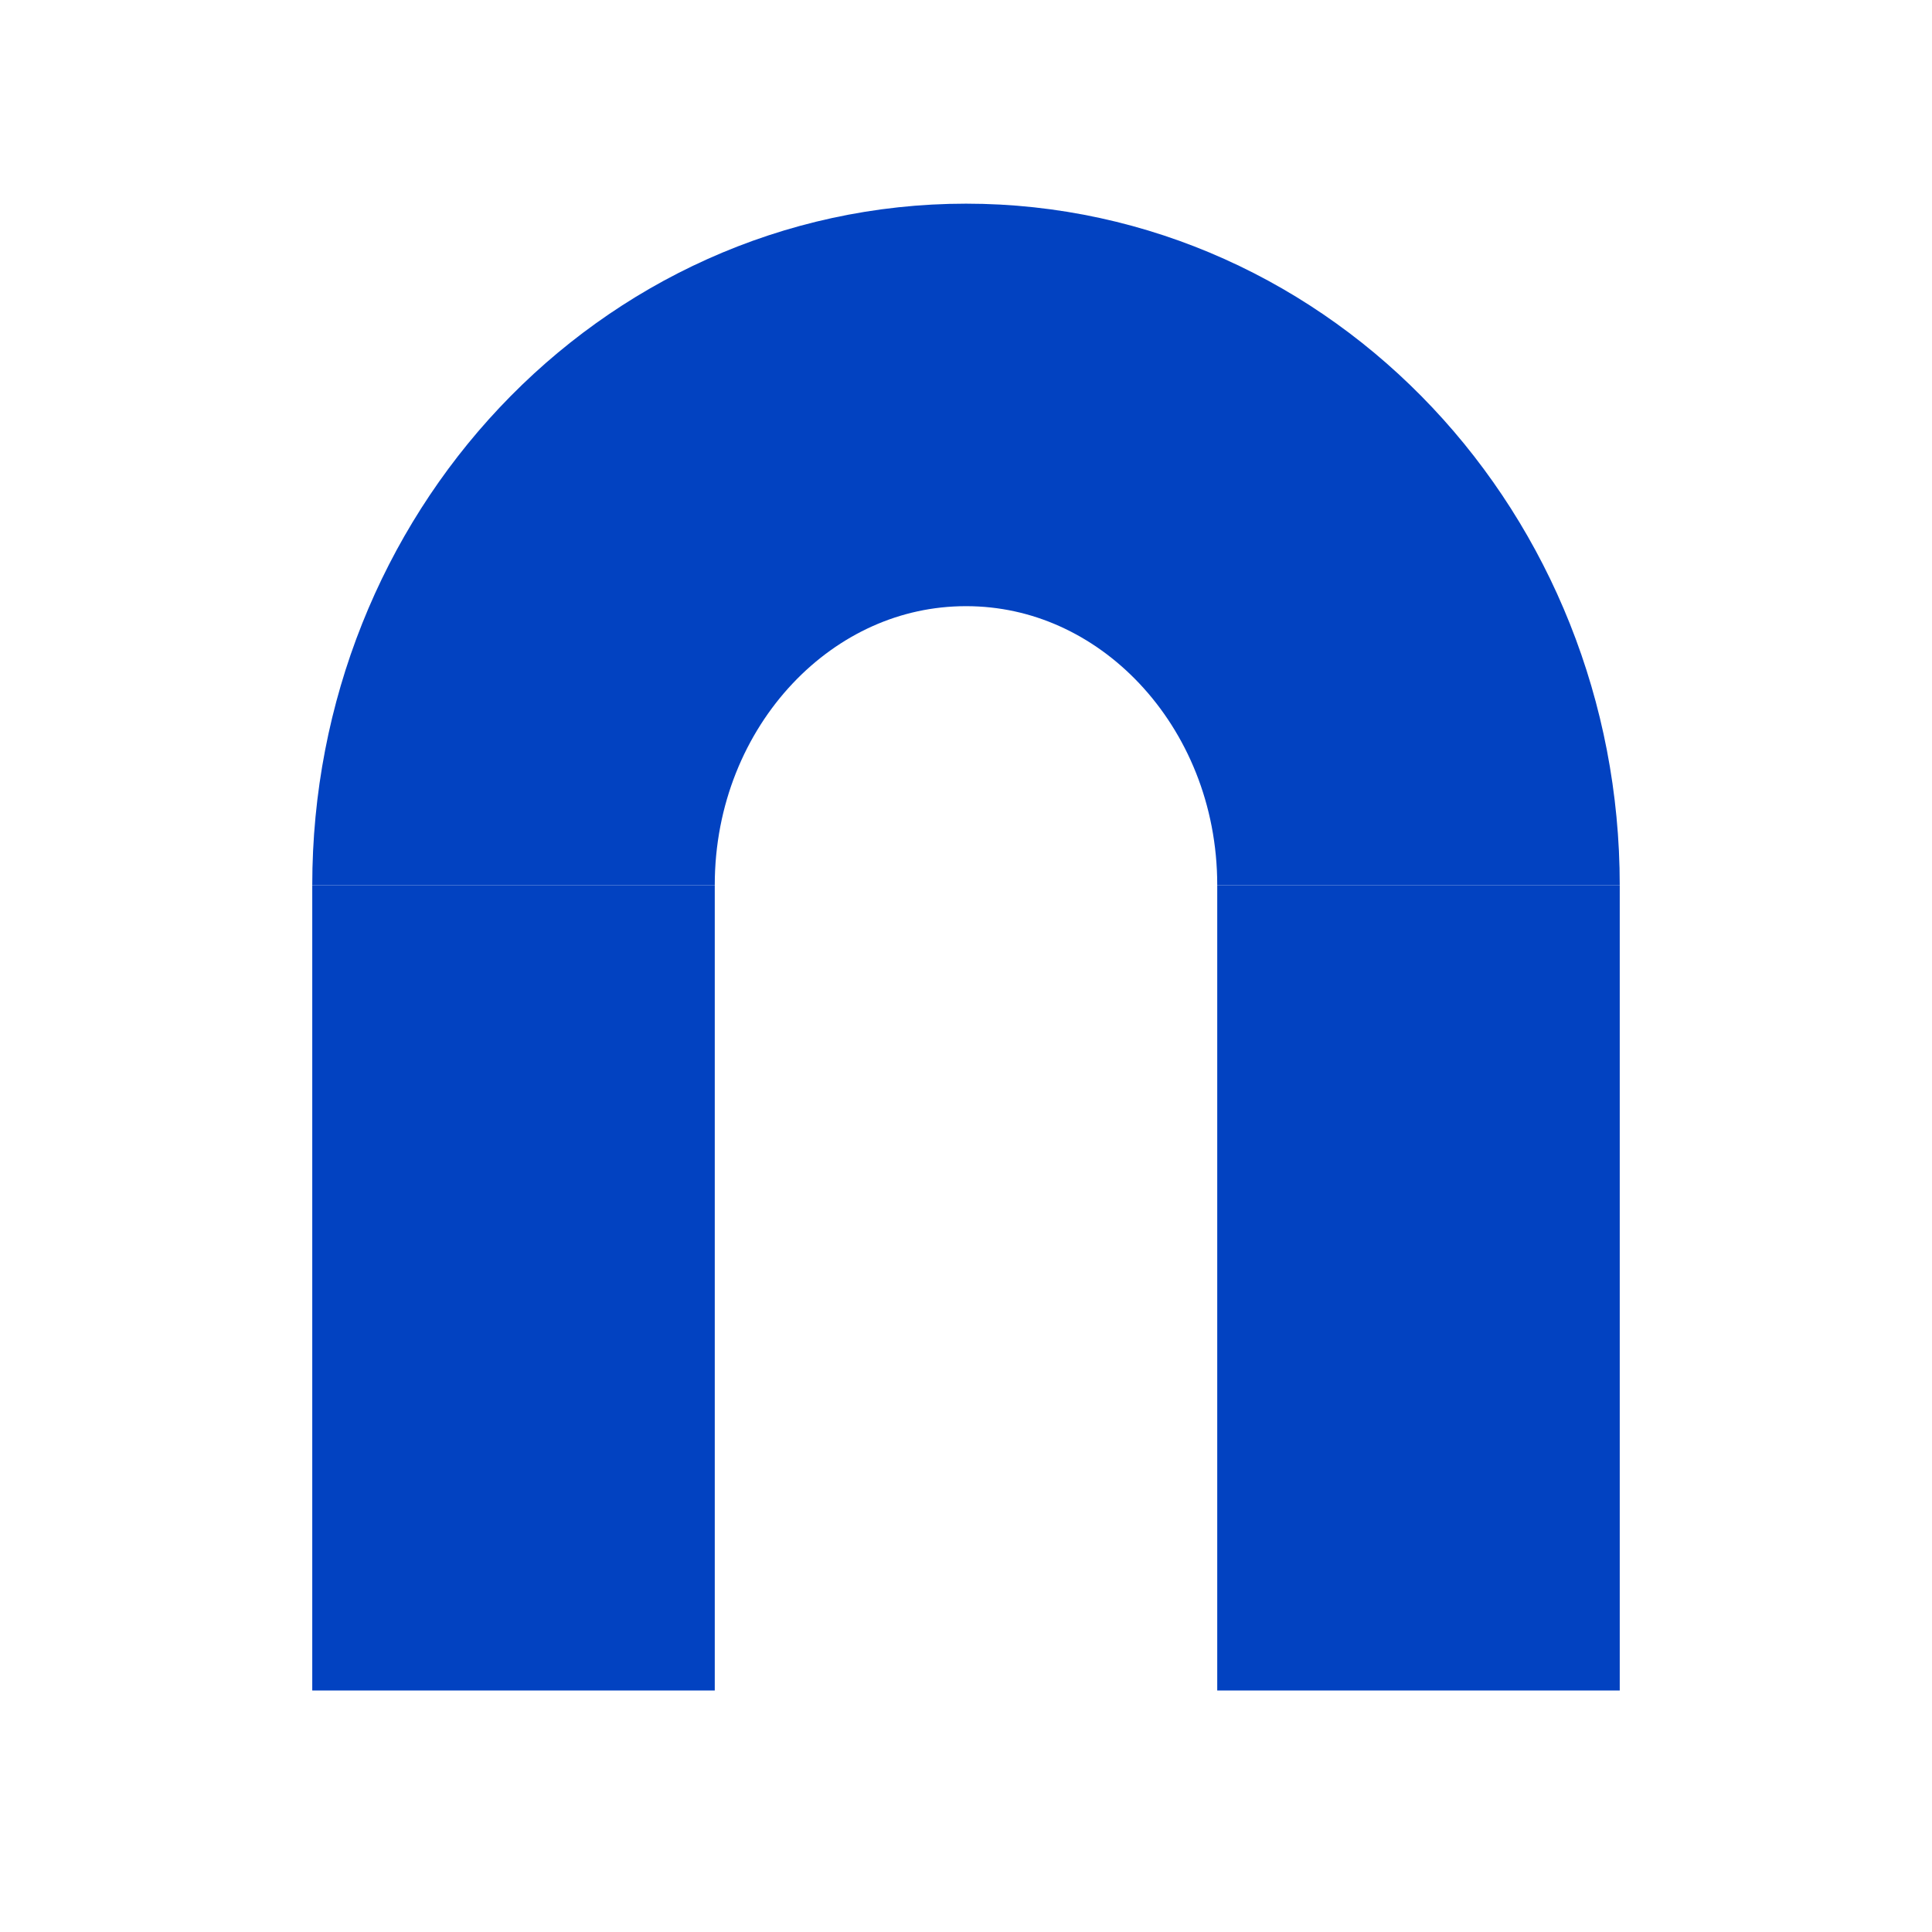 <svg enable-background="new 0 0 24 24" height="24" viewBox="0 0 24 24" width="24" xmlns="http://www.w3.org/2000/svg"><g fill="none" stroke="#0242c1" stroke-width="5"><path d="m17.621 10.996c0-3.294-2.517-5.966-5.62-5.966-3.105 0-5.622 2.671-5.622 5.966"/><path d="m6.379 10.996v10.004"/><path d="m17.621 10.996v10.004"/></g></svg>